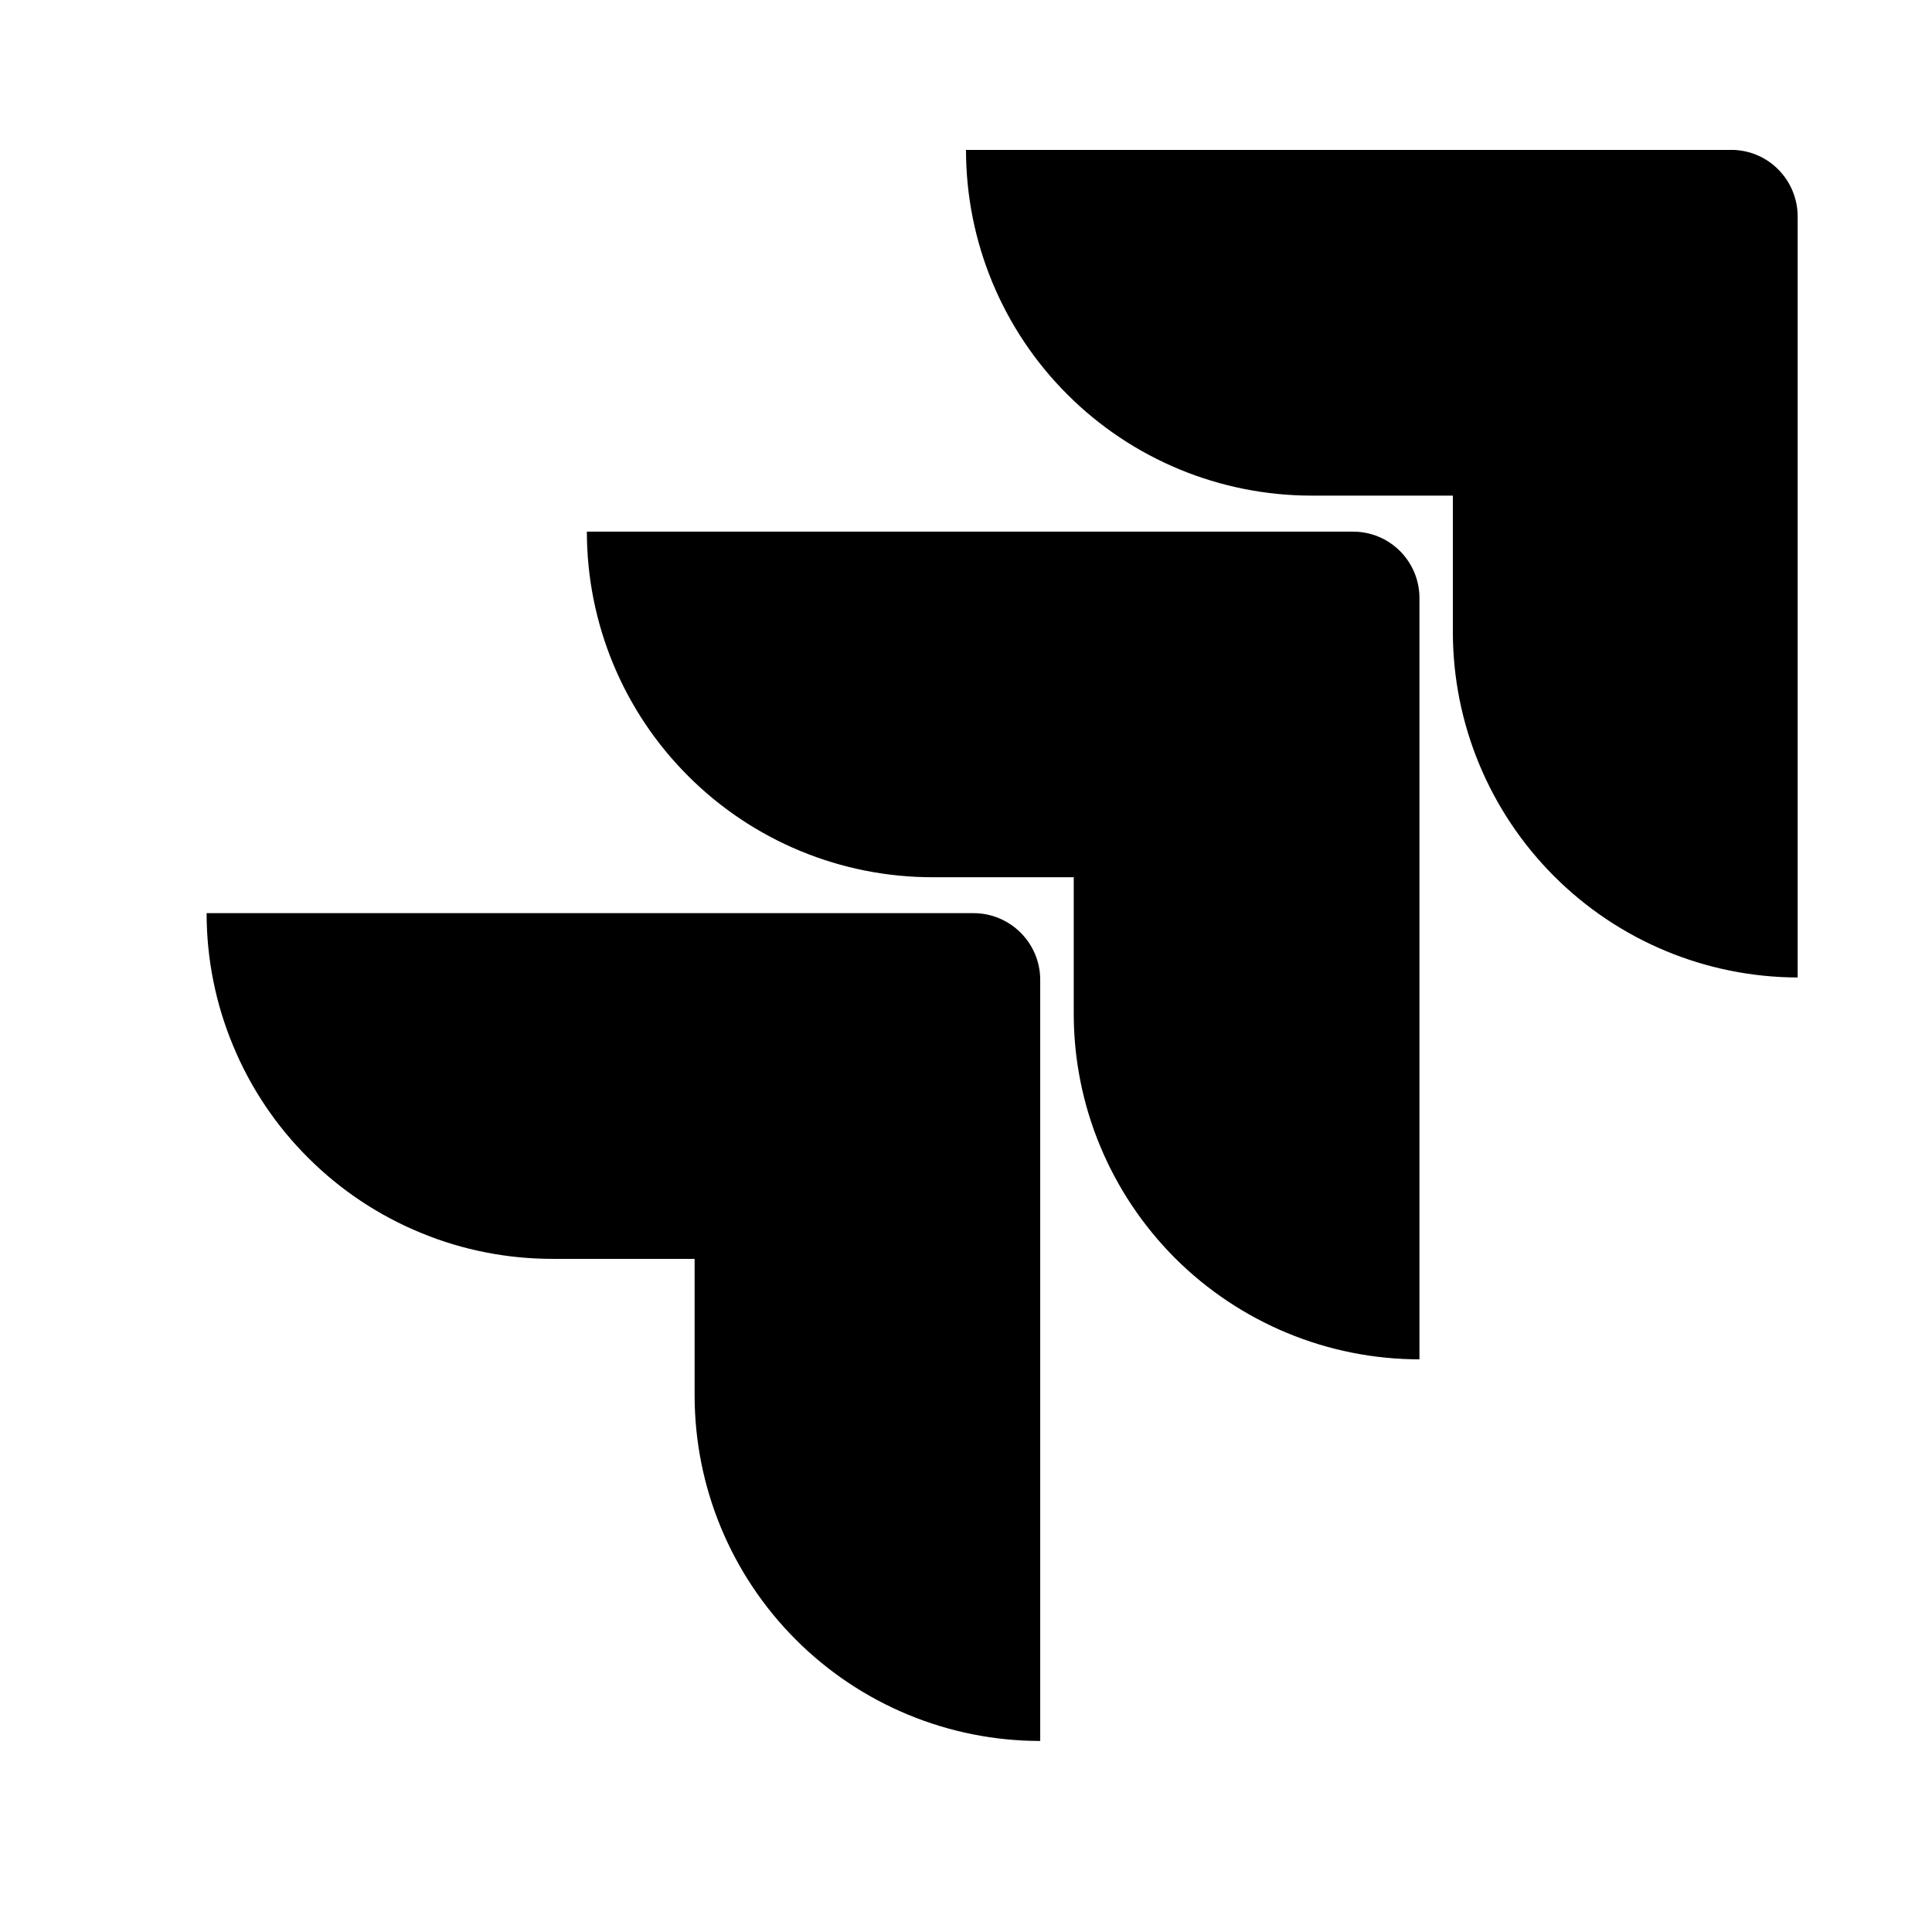<svg width="17" height="17" viewBox="0 0 17 17" fill="none" xmlns="http://www.w3.org/2000/svg">
<path d="M8.567 8.035H1.818C1.818 8.436 1.897 8.832 2.051 9.201C2.204 9.571 2.429 9.907 2.713 10.189C2.996 10.472 3.333 10.696 3.703 10.848C4.073 11.001 4.469 11.078 4.87 11.077H6.112V12.277C6.112 13.084 6.432 13.857 7.003 14.428C7.573 14.998 8.346 15.319 9.153 15.319V8.621C9.153 8.466 9.091 8.317 8.981 8.207C8.871 8.097 8.722 8.035 8.567 8.035H8.567ZM11.906 4.678H5.164C5.164 5.484 5.484 6.258 6.055 6.828C6.625 7.399 7.399 7.719 8.206 7.719H9.448V8.92C9.448 9.726 9.769 10.499 10.339 11.07C10.91 11.64 11.683 11.961 12.49 11.961V5.261C12.49 5.107 12.428 4.958 12.319 4.849C12.209 4.739 12.061 4.678 11.906 4.678ZM15.242 1.319H8.5C8.5 2.126 8.82 2.9 9.391 3.47C9.961 4.041 10.735 4.361 11.542 4.361H12.784V5.561C12.784 6.366 13.104 7.138 13.673 7.708C14.241 8.278 15.013 8.599 15.818 8.601V1.906C15.818 1.752 15.758 1.604 15.65 1.494C15.543 1.384 15.396 1.321 15.242 1.319Z" fill="black"/>
</svg>
